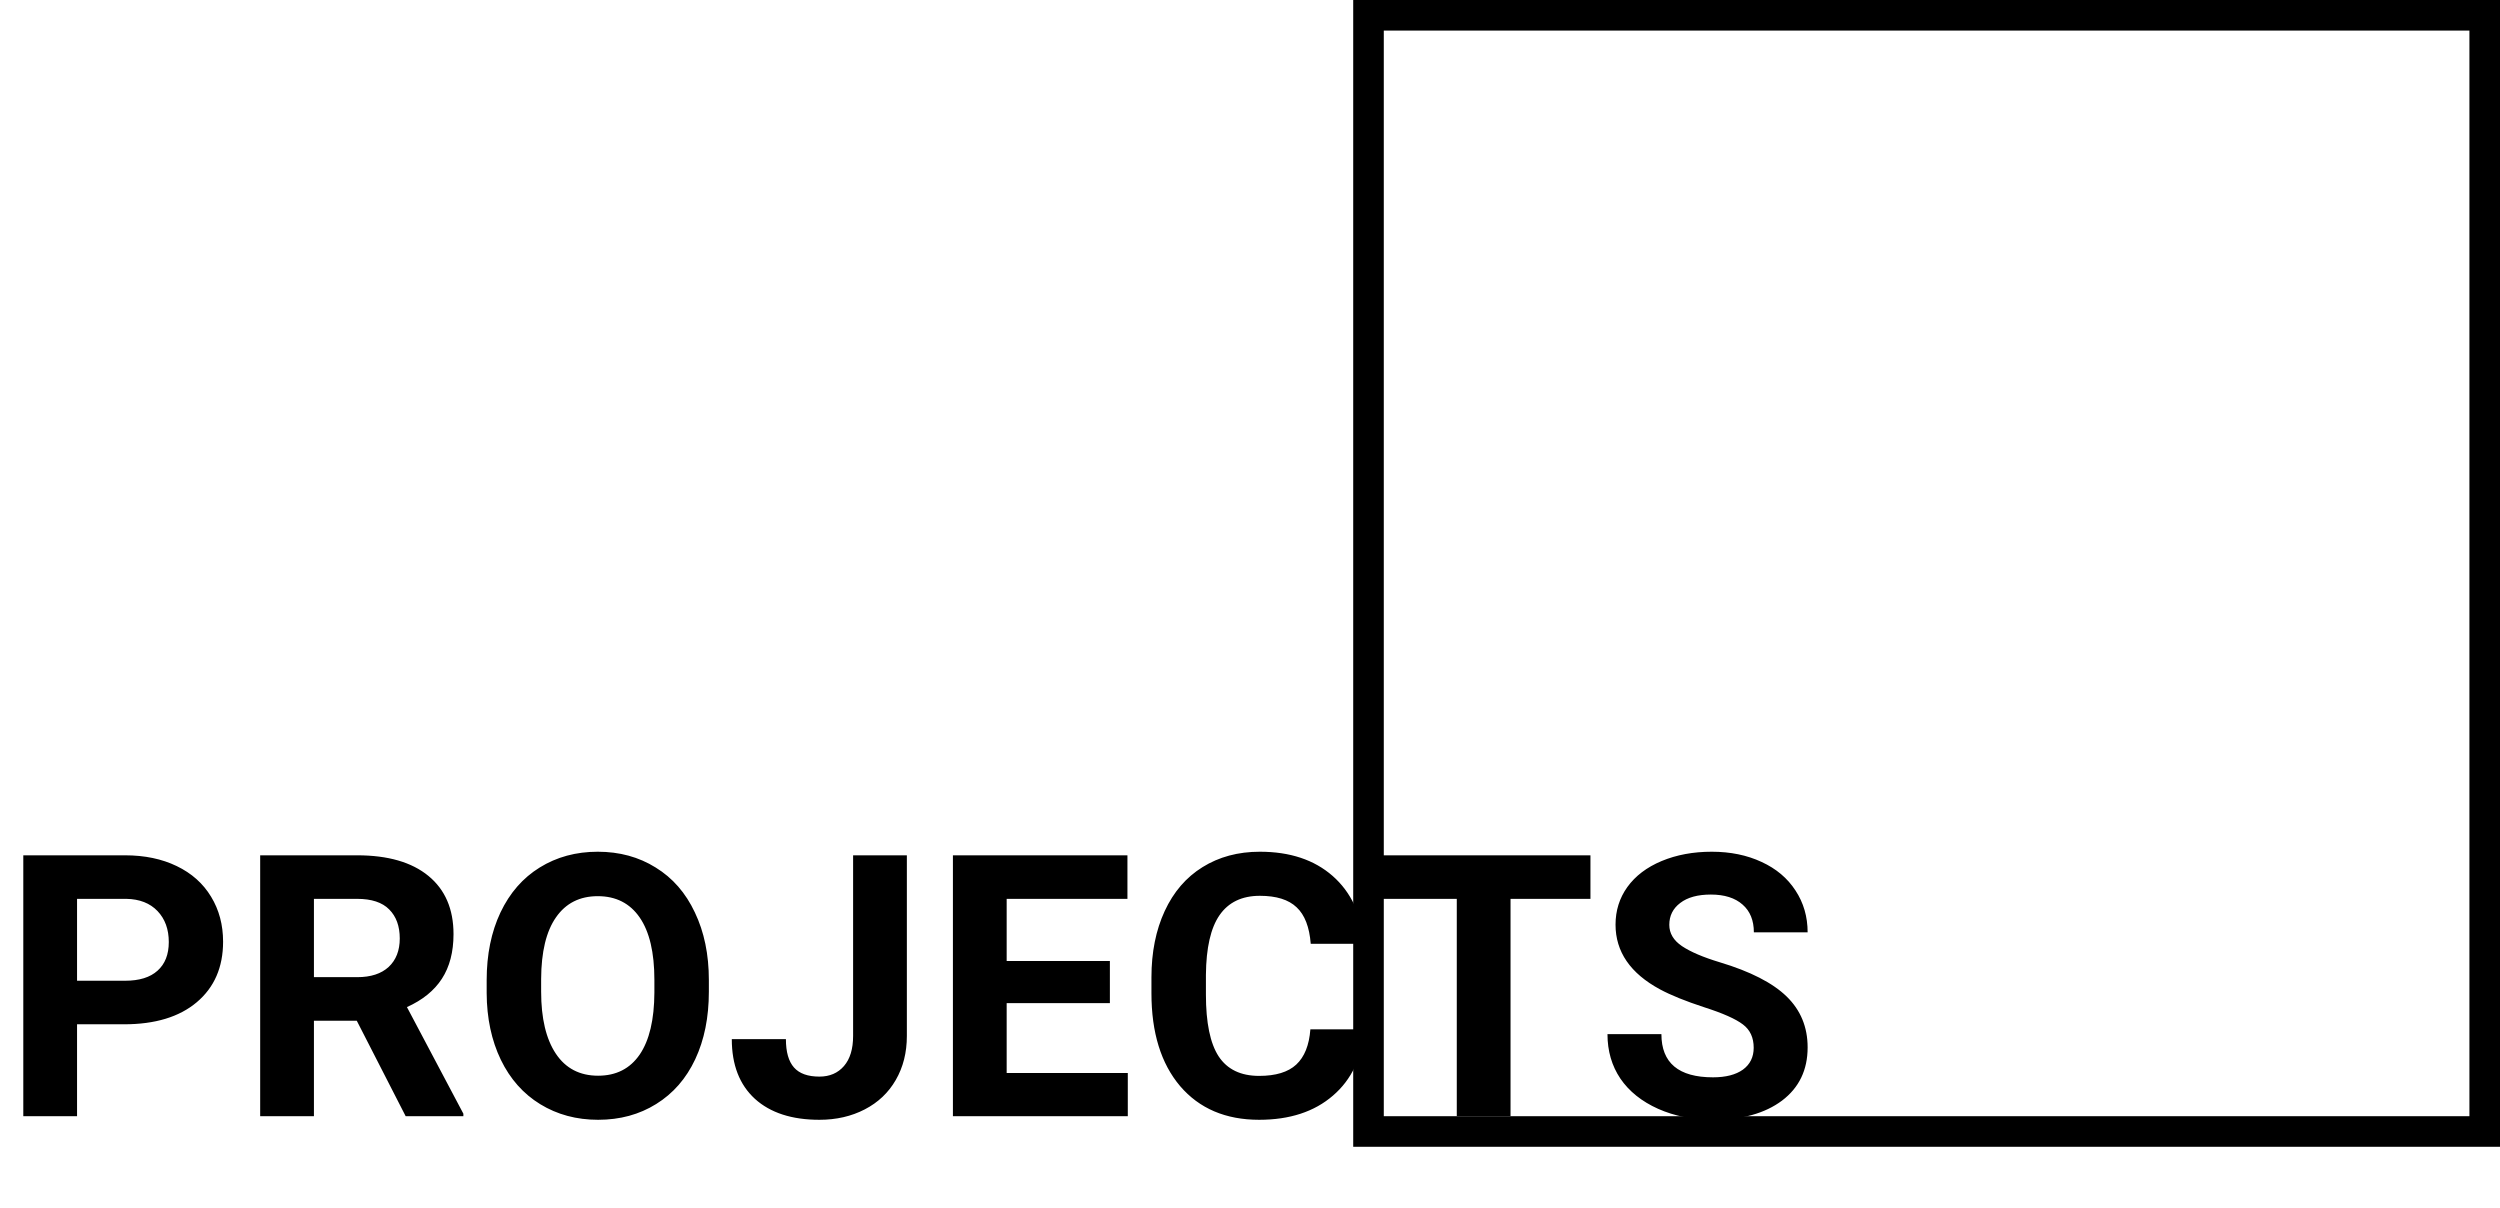 <svg viewBox="0 0 327 158" fill="none" xmlns="http://www.w3.org/2000/svg">
<rect x="179" y="2" width="146" height="146" stroke="black" stroke-width="4"/>
<path d="M10.078 133.977V146H3.047V111.875H16.359C18.922 111.875 21.172 112.344 23.109 113.281C25.062 114.219 26.562 115.555 27.609 117.289C28.656 119.008 29.18 120.969 29.18 123.172C29.18 126.516 28.031 129.156 25.734 131.094C23.453 133.016 20.289 133.977 16.242 133.977H10.078ZM10.078 128.281H16.359C18.219 128.281 19.633 127.844 20.602 126.969C21.586 126.094 22.078 124.844 22.078 123.219C22.078 121.547 21.586 120.195 20.602 119.164C19.617 118.133 18.258 117.602 16.523 117.57H10.078V128.281ZM46.664 133.508H41.062V146H34.031V111.875H46.711C50.742 111.875 53.852 112.773 56.039 114.57C58.227 116.367 59.32 118.906 59.32 122.188C59.32 124.516 58.812 126.461 57.797 128.023C56.797 129.57 55.273 130.805 53.227 131.727L60.609 145.672V146H53.062L46.664 133.508ZM41.062 127.812H46.734C48.5 127.812 49.867 127.367 50.836 126.477C51.805 125.57 52.289 124.328 52.289 122.75C52.289 121.141 51.828 119.875 50.906 118.953C50 118.031 48.602 117.57 46.711 117.57H41.062V127.812ZM92.719 129.711C92.719 133.07 92.125 136.016 90.938 138.547C89.75 141.078 88.047 143.031 85.828 144.406C83.625 145.781 81.094 146.469 78.234 146.469C75.406 146.469 72.883 145.789 70.664 144.43C68.445 143.07 66.727 141.133 65.508 138.617C64.289 136.086 63.672 133.18 63.656 129.898V128.211C63.656 124.852 64.258 121.898 65.461 119.352C66.68 116.789 68.391 114.828 70.594 113.469C72.812 112.094 75.344 111.406 78.188 111.406C81.031 111.406 83.555 112.094 85.758 113.469C87.977 114.828 89.688 116.789 90.891 119.352C92.109 121.898 92.719 124.844 92.719 128.188V129.711ZM85.594 128.164C85.594 124.586 84.953 121.867 83.672 120.008C82.391 118.148 80.562 117.219 78.188 117.219C75.828 117.219 74.008 118.141 72.727 119.984C71.445 121.812 70.797 124.5 70.781 128.047V129.711C70.781 133.195 71.422 135.898 72.703 137.82C73.984 139.742 75.828 140.703 78.234 140.703C80.594 140.703 82.406 139.781 83.672 137.938C84.938 136.078 85.578 133.375 85.594 129.828V128.164ZM111.586 111.875H118.617V135.5C118.617 137.672 118.133 139.594 117.164 141.266C116.211 142.922 114.859 144.203 113.109 145.109C111.359 146.016 109.383 146.469 107.18 146.469C103.57 146.469 100.758 145.555 98.742 143.727C96.727 141.883 95.719 139.281 95.719 135.922H102.797C102.797 137.594 103.148 138.828 103.852 139.625C104.555 140.422 105.664 140.82 107.18 140.82C108.523 140.82 109.594 140.359 110.391 139.438C111.188 138.516 111.586 137.203 111.586 135.5V111.875ZM145.172 131.211H131.672V140.352H147.516V146H124.641V111.875H147.469V117.57H131.672V125.703H145.172V131.211ZM178.43 134.633C178.164 138.305 176.805 141.195 174.352 143.305C171.914 145.414 168.695 146.469 164.695 146.469C160.32 146.469 156.875 145 154.359 142.062C151.859 139.109 150.609 135.062 150.609 129.922V127.836C150.609 124.555 151.188 121.664 152.344 119.164C153.5 116.664 155.148 114.75 157.289 113.422C159.445 112.078 161.945 111.406 164.789 111.406C168.727 111.406 171.898 112.461 174.305 114.57C176.711 116.68 178.102 119.641 178.477 123.453H171.445C171.273 121.25 170.656 119.656 169.594 118.672C168.547 117.672 166.945 117.172 164.789 117.172C162.445 117.172 160.688 118.016 159.516 119.703C158.359 121.375 157.766 123.977 157.734 127.508V130.086C157.734 133.773 158.289 136.469 159.398 138.172C160.523 139.875 162.289 140.727 164.695 140.727C166.867 140.727 168.484 140.234 169.547 139.25C170.625 138.25 171.242 136.711 171.398 134.633H178.43ZM208.031 117.57H197.578V146H190.547V117.57H180.234V111.875H208.031V117.57ZM229.383 137.047C229.383 135.719 228.914 134.703 227.977 134C227.039 133.281 225.352 132.531 222.914 131.75C220.477 130.953 218.547 130.172 217.125 129.406C213.25 127.312 211.312 124.492 211.312 120.945C211.312 119.102 211.828 117.461 212.859 116.023C213.906 114.57 215.398 113.438 217.336 112.625C219.289 111.812 221.477 111.406 223.898 111.406C226.336 111.406 228.508 111.852 230.414 112.742C232.32 113.617 233.797 114.859 234.844 116.469C235.906 118.078 236.438 119.906 236.438 121.953H229.406C229.406 120.391 228.914 119.18 227.93 118.32C226.945 117.445 225.562 117.008 223.781 117.008C222.062 117.008 220.727 117.375 219.773 118.109C218.82 118.828 218.344 119.781 218.344 120.969C218.344 122.078 218.898 123.008 220.008 123.758C221.133 124.508 222.781 125.211 224.953 125.867C228.953 127.07 231.867 128.562 233.695 130.344C235.523 132.125 236.438 134.344 236.438 137C236.438 139.953 235.32 142.273 233.086 143.961C230.852 145.633 227.844 146.469 224.062 146.469C221.438 146.469 219.047 145.992 216.891 145.039C214.734 144.07 213.086 142.75 211.945 141.078C210.82 139.406 210.258 137.469 210.258 135.266H217.312C217.312 139.031 219.562 140.914 224.062 140.914C225.734 140.914 227.039 140.578 227.977 139.906C228.914 139.219 229.383 138.266 229.383 137.047Z" fill="black"/>
</svg>
